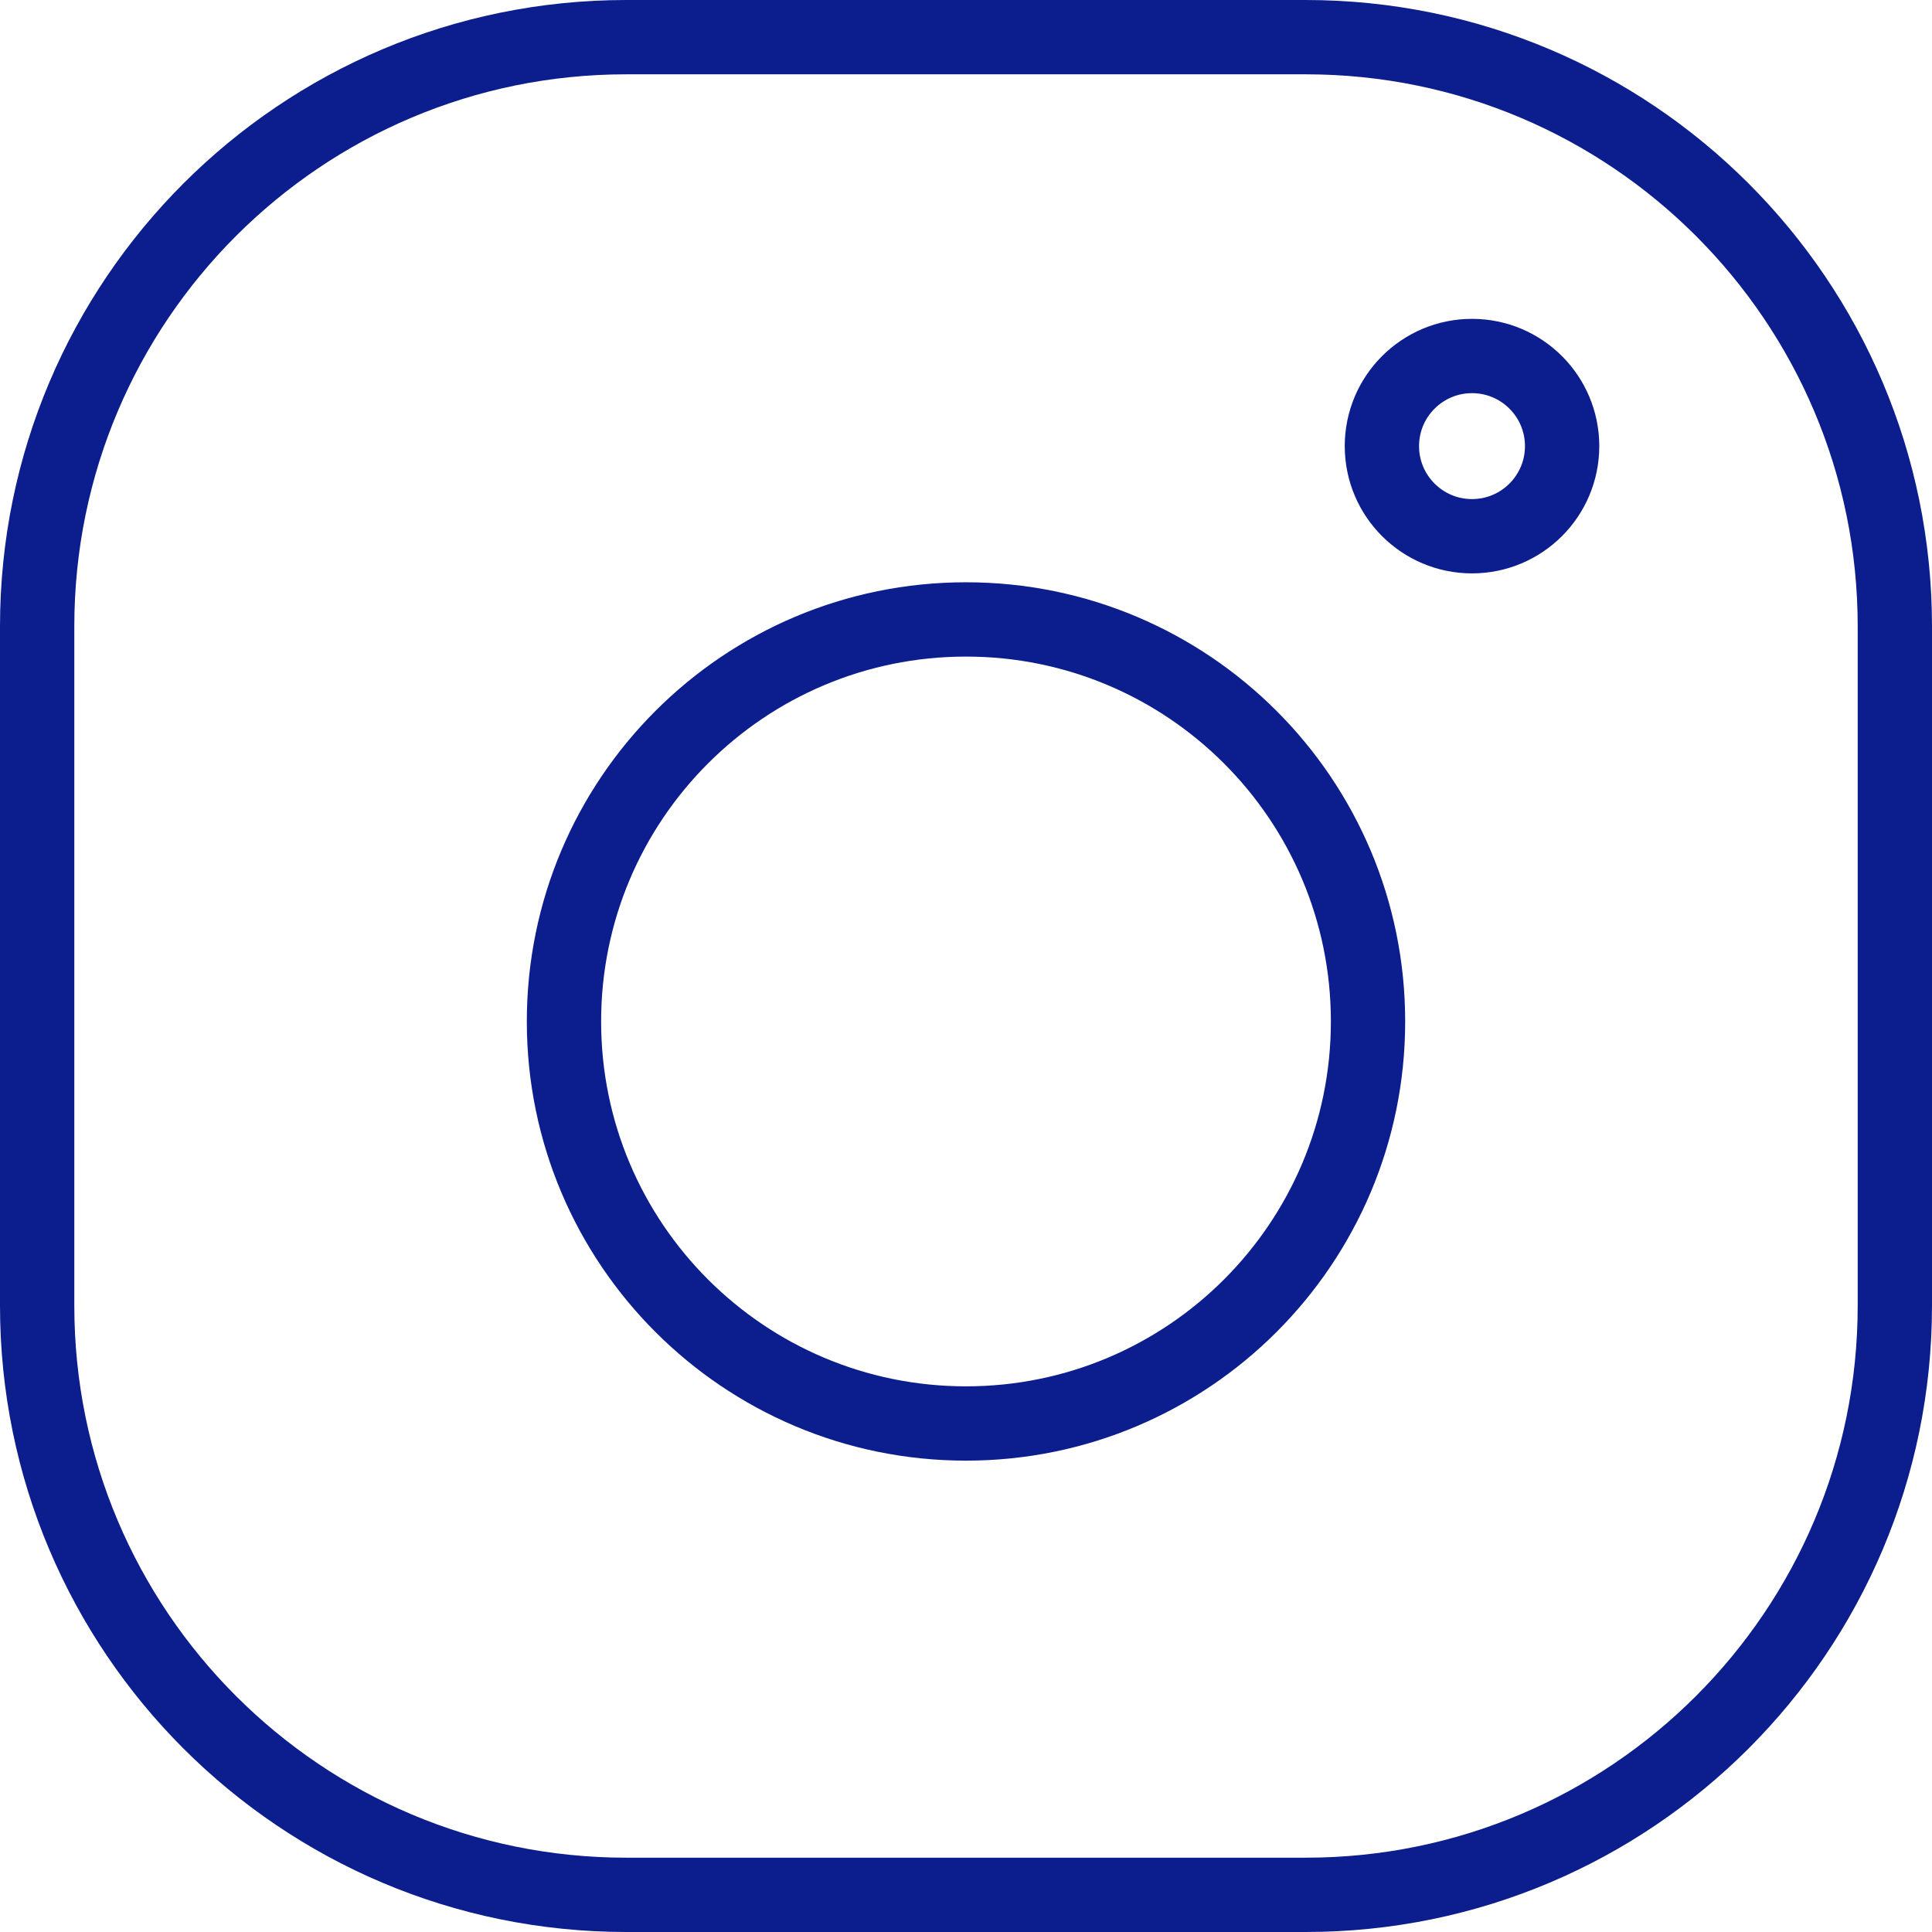 <svg width="78" height="78" viewBox="0 0 78 78" fill="none" xmlns="http://www.w3.org/2000/svg">
<path fill-rule="evenodd" clip-rule="evenodd" d="M1.5 25.287C1.5 12.15 12.15 1.5 25.287 1.5L52.713 1.5C65.85 1.5 76.5 12.15 76.5 25.287V52.713C76.5 65.85 65.85 76.5 52.713 76.5H25.287C12.15 76.5 1.5 65.85 1.5 52.713L1.5 25.287ZM22.769 41.239C22.769 32.275 30.036 25.008 39 25.008C47.964 25.008 55.231 32.275 55.231 41.239C55.231 50.203 47.964 57.47 39 57.47C30.036 57.47 22.769 50.203 22.769 41.239ZM59.429 21.649C61.438 21.649 63.067 20.02 63.067 18.011C63.067 16.002 61.438 14.373 59.429 14.373C57.42 14.373 55.791 16.002 55.791 18.011C55.791 20.02 57.42 21.649 59.429 21.649Z" stroke="#0C1E8E" stroke-width="3"/>
</svg>
